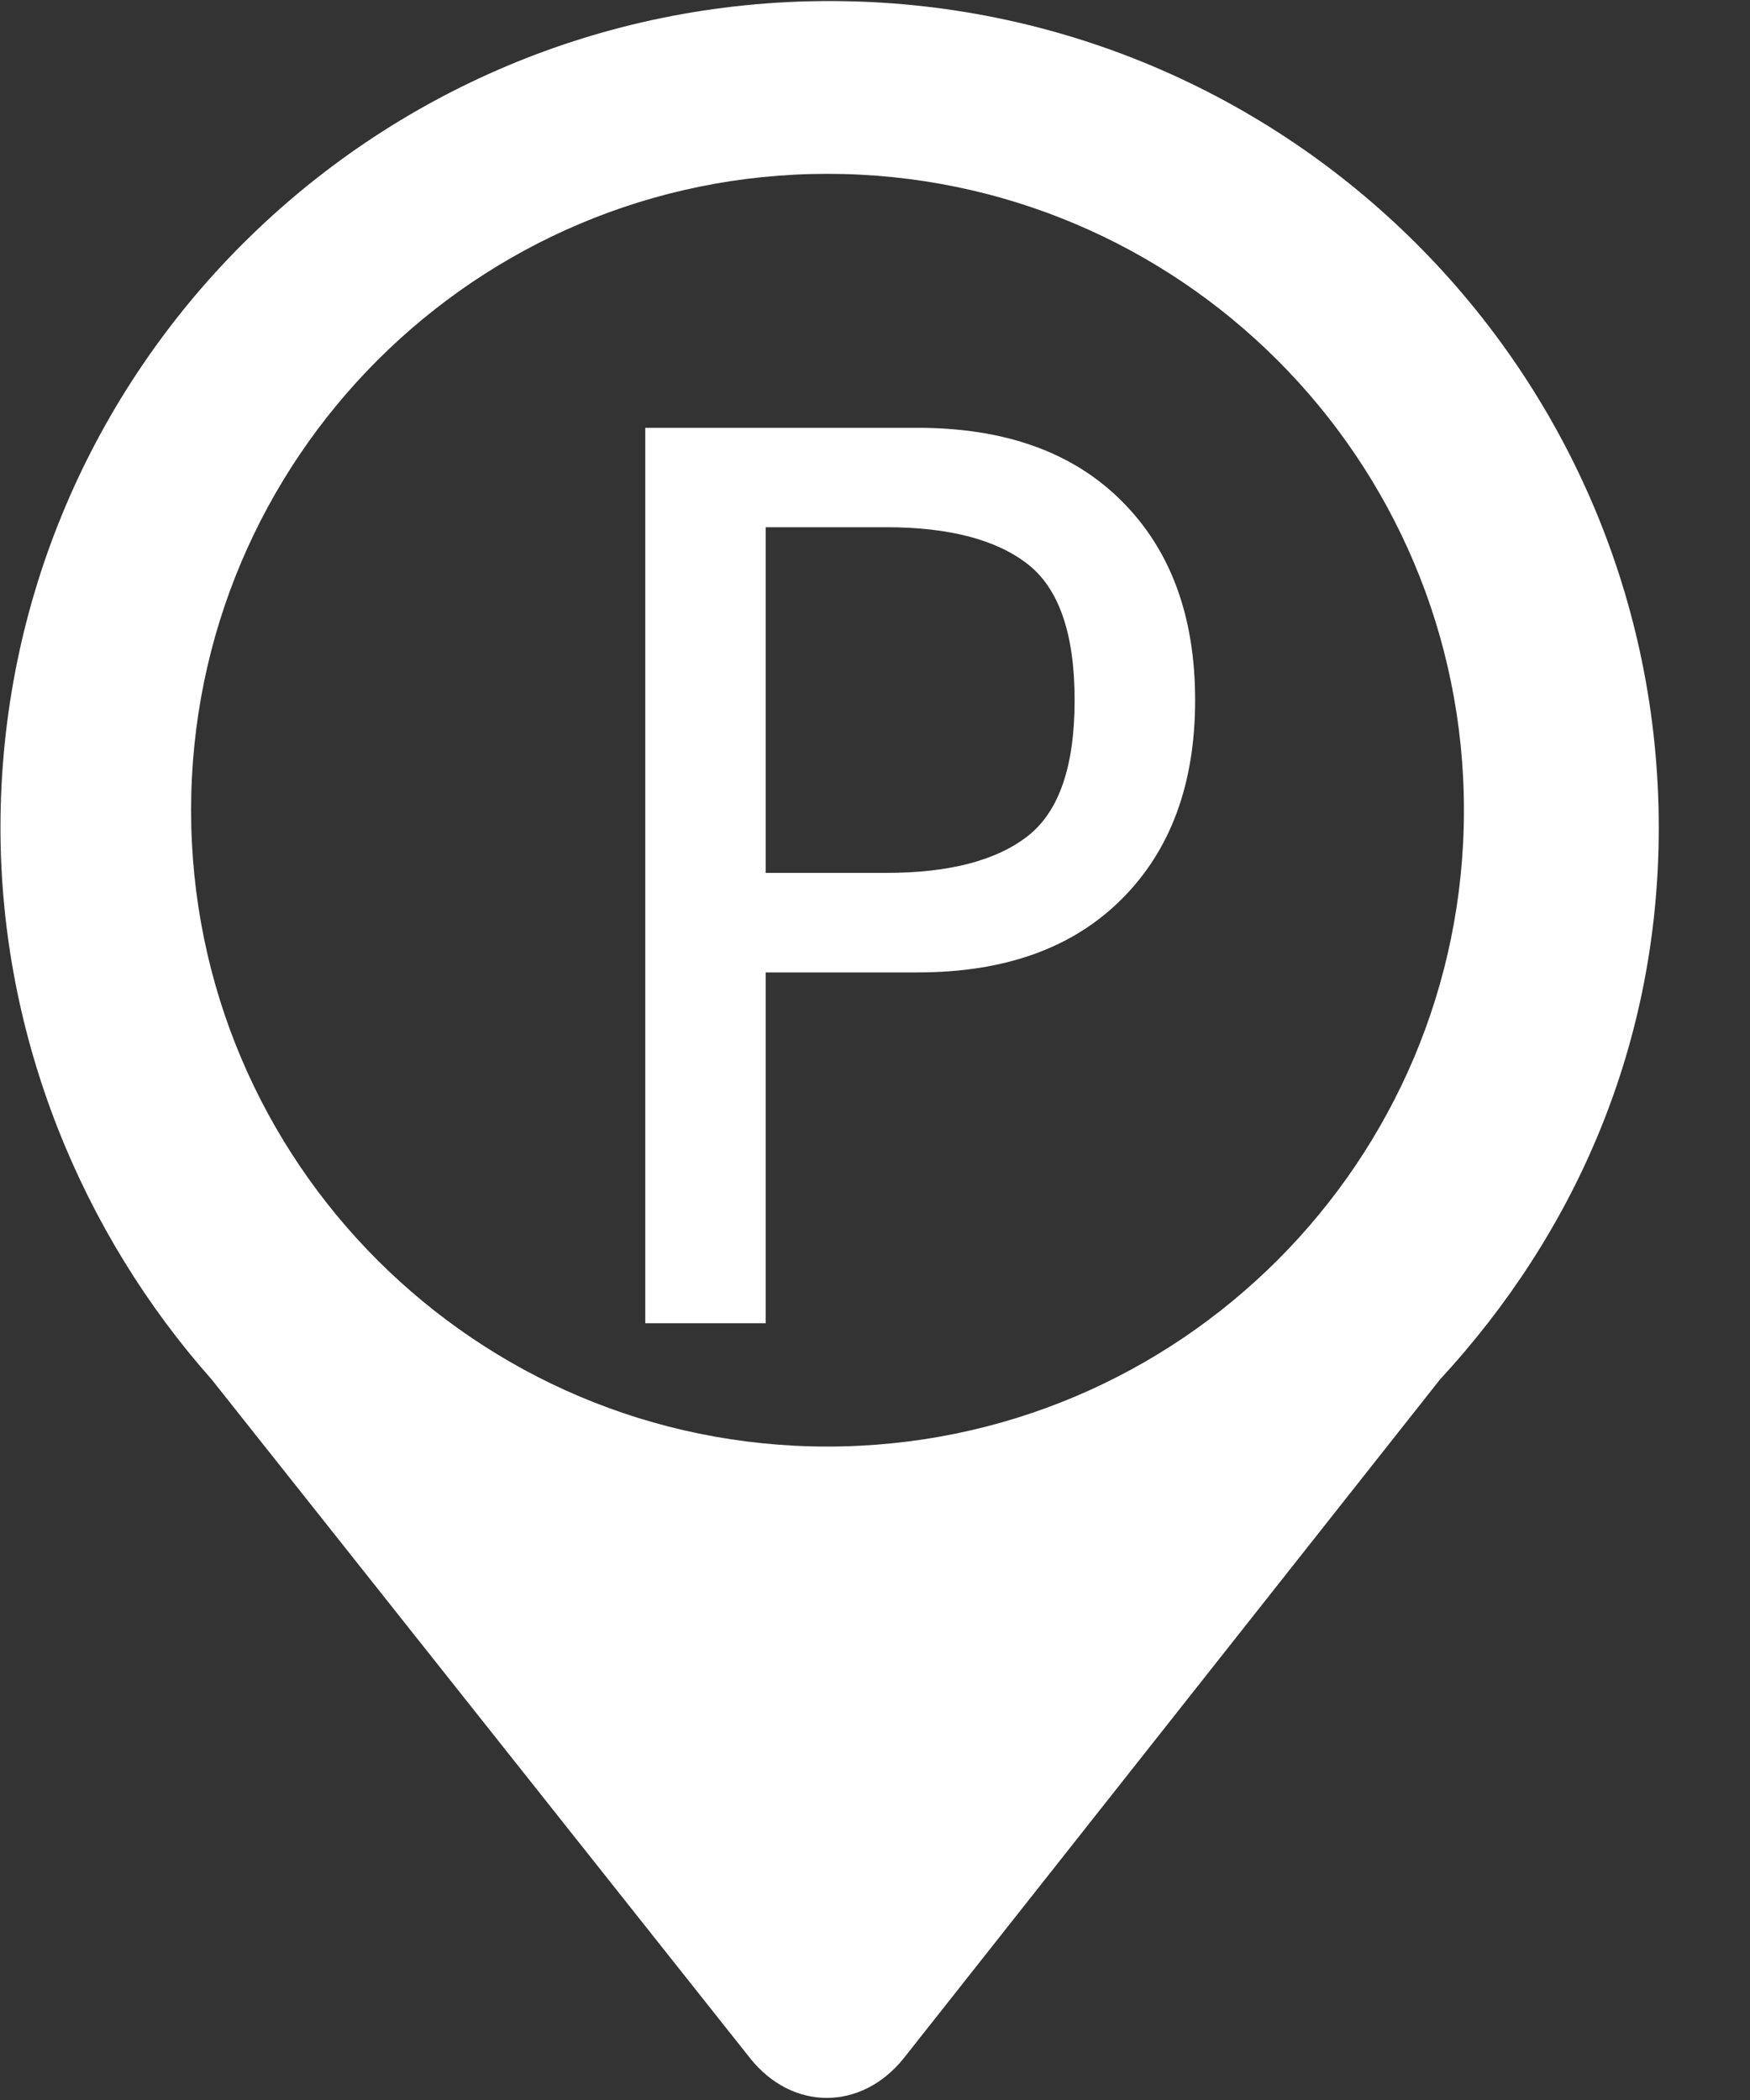 <?xml version="1.0" encoding="UTF-8" standalone="no"?>
<svg width="15px" height="18px" viewBox="0 0 15 18" version="1.1" xmlns="http://www.w3.org/2000/svg" xmlns:xlink="http://www.w3.org/1999/xlink">
    <rect x="0" y="0" width="15" height="18" fill="#333333" stroke="none"/>
    <!-- Generator: Sketch 46 (44423) - http://www.bohemiancoding.com/sketch -->
    <title>shengyuchewei</title>
    <desc>Created with Sketch.</desc>
    <defs></defs>
    <g id="Page-1" stroke="none" stroke-width="1" fill="none" fill-rule="evenodd">
        <g id="停车场系统／统计分析" transform="translate(-1626, -310)" fill-rule="nonzero" fill="#FFFFFF">
            <g id="内容区域" transform="translate(240, 100)">
                <g id="Group-3" transform="translate(60, 110)">
                    <g id="今日-copy-3" transform="translate(1185, 0)">
                        <g id="Group-15" transform="translate(141, 96)">
                            <g id="shengyuchewei" transform="translate(0, 4)">
                                <path d="M7.111,0.009 C3.185,0.009 0.004,3.183 0.004,7.095 C0.004,8.895 0.705,10.574 1.815,11.825 L6.428,17.64 C6.79,18.097 7.385,18.095 7.748,17.64 L12.342,11.825 C13.507,10.564 14.218,8.945 14.218,7.095 C14.218,3.183 11.037,0.009 7.111,0.009 Z M7.092,12.399 C4.08,12.399 1.638,9.957 1.638,6.945 C1.638,3.932 4.08,1.49 7.092,1.49 C10.105,1.49 12.548,3.932 12.548,6.945 C12.548,9.957 10.105,12.399 7.092,12.399 Z" id="Shape"></path>
                                <path d="M10.244,6.001 C10.244,6.719 10.034,7.288 9.615,7.706 C9.196,8.126 8.613,8.335 7.865,8.335 L6.563,8.335 L6.563,11.342 L5.531,11.342 L5.531,3.667 L7.865,3.667 C8.613,3.667 9.196,3.876 9.615,4.295 C10.034,4.714 10.244,5.282 10.244,6.001 Z M9.211,6.001 C9.211,5.433 9.077,5.043 8.807,4.834 C8.538,4.625 8.134,4.519 7.595,4.519 L6.563,4.519 L6.563,7.482 L7.595,7.482 C8.134,7.482 8.538,7.377 8.807,7.168 C9.077,6.959 9.211,6.569 9.211,6.001 Z" id="Shape"></path>
                            </g>
                        </g>
                    </g>
                </g>
            </g>
        </g>
    </g>
</svg>